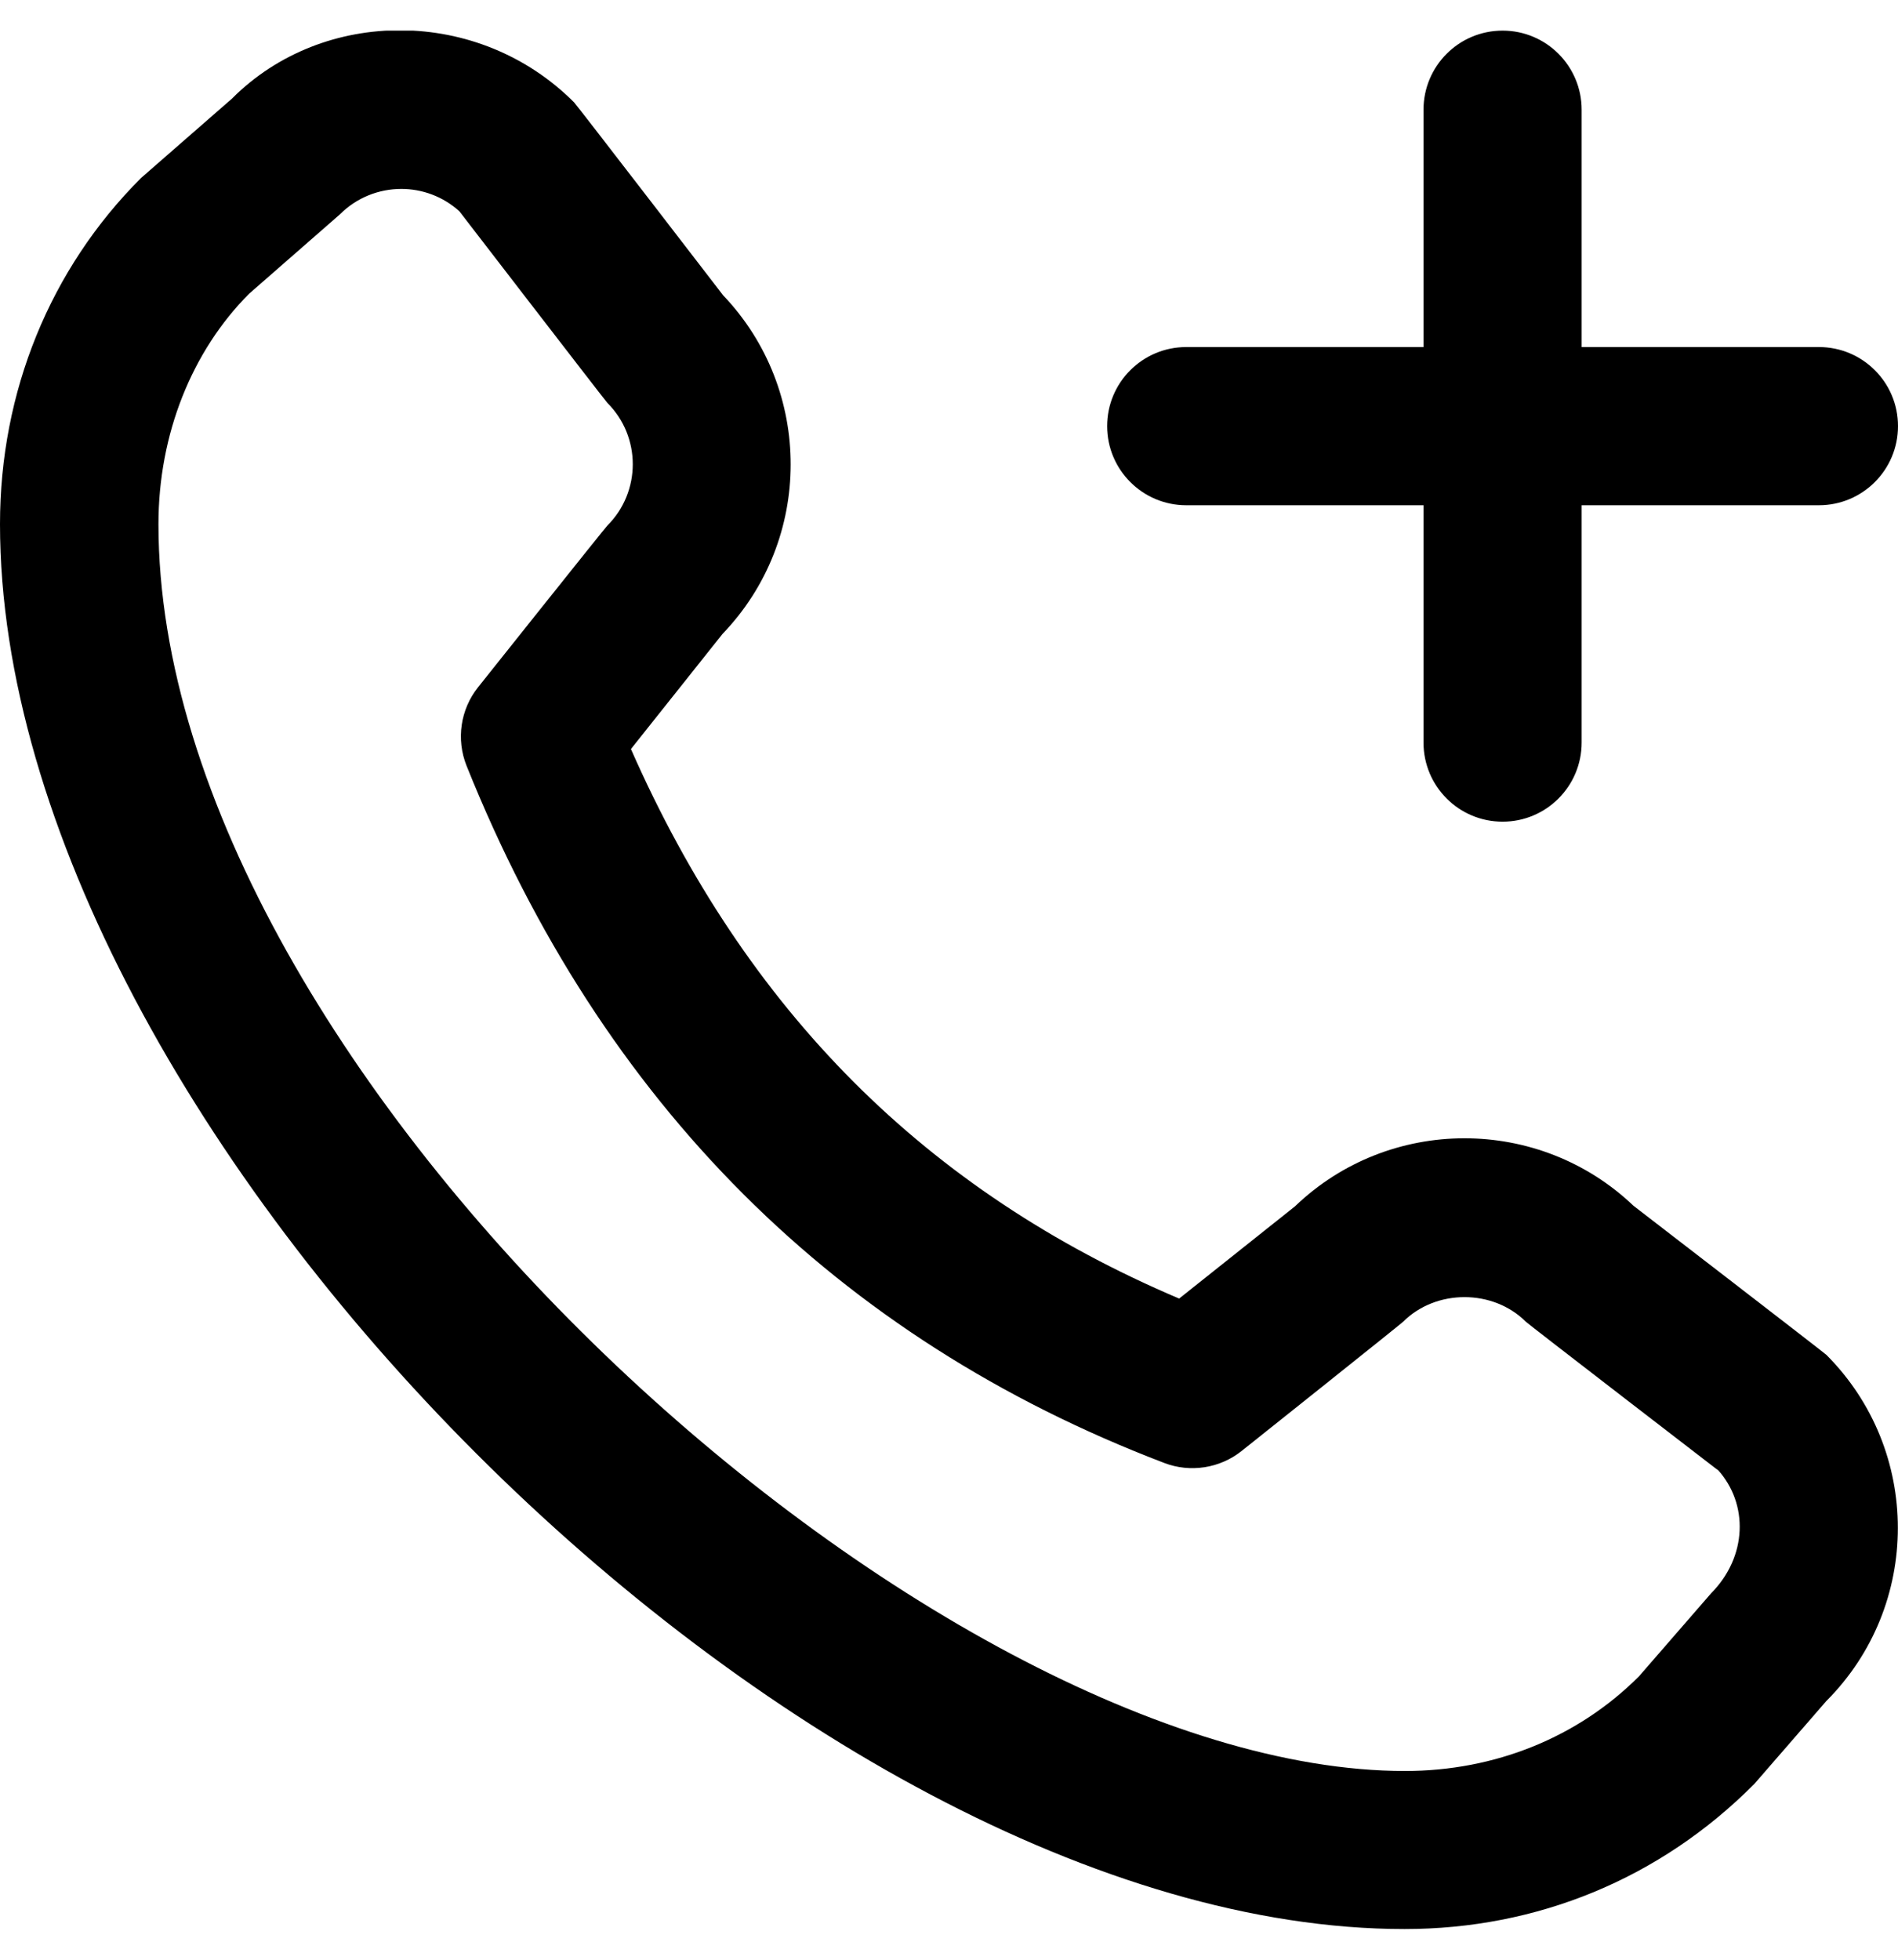 <svg width="31" height="32" viewBox="0 0 31 32" fill="none" xmlns="http://www.w3.org/2000/svg">
<g clip-path="url(#clip0_1515_5576)">
<path d="M18.083 6.958C18.083 6.245 18.661 5.667 19.375 5.667H23.25V1.792C23.25 1.079 23.827 0.5 24.542 0.5C25.256 0.5 25.833 1.079 25.833 1.792V5.667H29.708C30.423 5.667 31 6.245 31 6.958C31 7.671 30.423 8.25 29.708 8.25H25.833V12.125C25.833 12.838 25.256 13.417 24.542 13.417C23.827 13.417 23.25 12.838 23.25 12.125V8.25H19.375C18.661 8.25 18.083 7.671 18.083 6.958ZM29.83 22.123C31.387 23.682 31.387 26.217 29.83 27.775L28.652 29.131C27.11 30.681 25.102 31.499 22.941 31.499C13.079 31.5 0 18.421 0 8.557C0 6.397 0.819 4.389 2.304 2.906L3.788 1.611C5.28 0.113 7.82 0.111 9.377 1.672C9.418 1.712 11.81 4.821 11.81 4.821C13.285 6.366 13.282 8.811 11.802 10.35L10.305 12.231C12.188 16.505 15.127 19.45 19.259 21.204L21.15 19.699C22.691 18.218 25.137 18.217 26.681 19.69C26.681 19.69 29.79 22.084 29.83 22.123ZM28.052 24.001C28.052 24.001 24.959 21.621 24.92 21.581C24.385 21.047 23.454 21.047 22.919 21.581C22.886 21.616 20.279 23.693 20.279 23.693C19.923 23.977 19.438 24.051 19.015 23.888C13.666 21.847 9.833 18.019 7.621 12.506C7.448 12.075 7.519 11.584 7.809 11.221C7.809 11.221 9.885 8.614 9.921 8.581C10.473 8.029 10.473 7.131 9.921 6.58C9.883 6.541 7.503 3.45 7.503 3.45C7.235 3.207 6.894 3.085 6.555 3.085C6.192 3.085 5.829 3.223 5.554 3.498L4.069 4.796C3.136 5.731 2.588 7.088 2.588 8.559C2.588 17.545 15.211 28.918 22.948 28.918C24.418 28.918 25.774 28.369 26.77 27.372L27.948 26.016C28.541 25.418 28.559 24.556 28.058 24.001H28.052Z" fill="black"/>
</g>
<defs>
<clipPath id="clip0_1515_5576">
<rect width="31" height="31" fill="white" transform="translate(0 0.5)"/>
</clipPath>
</defs>
</svg>
